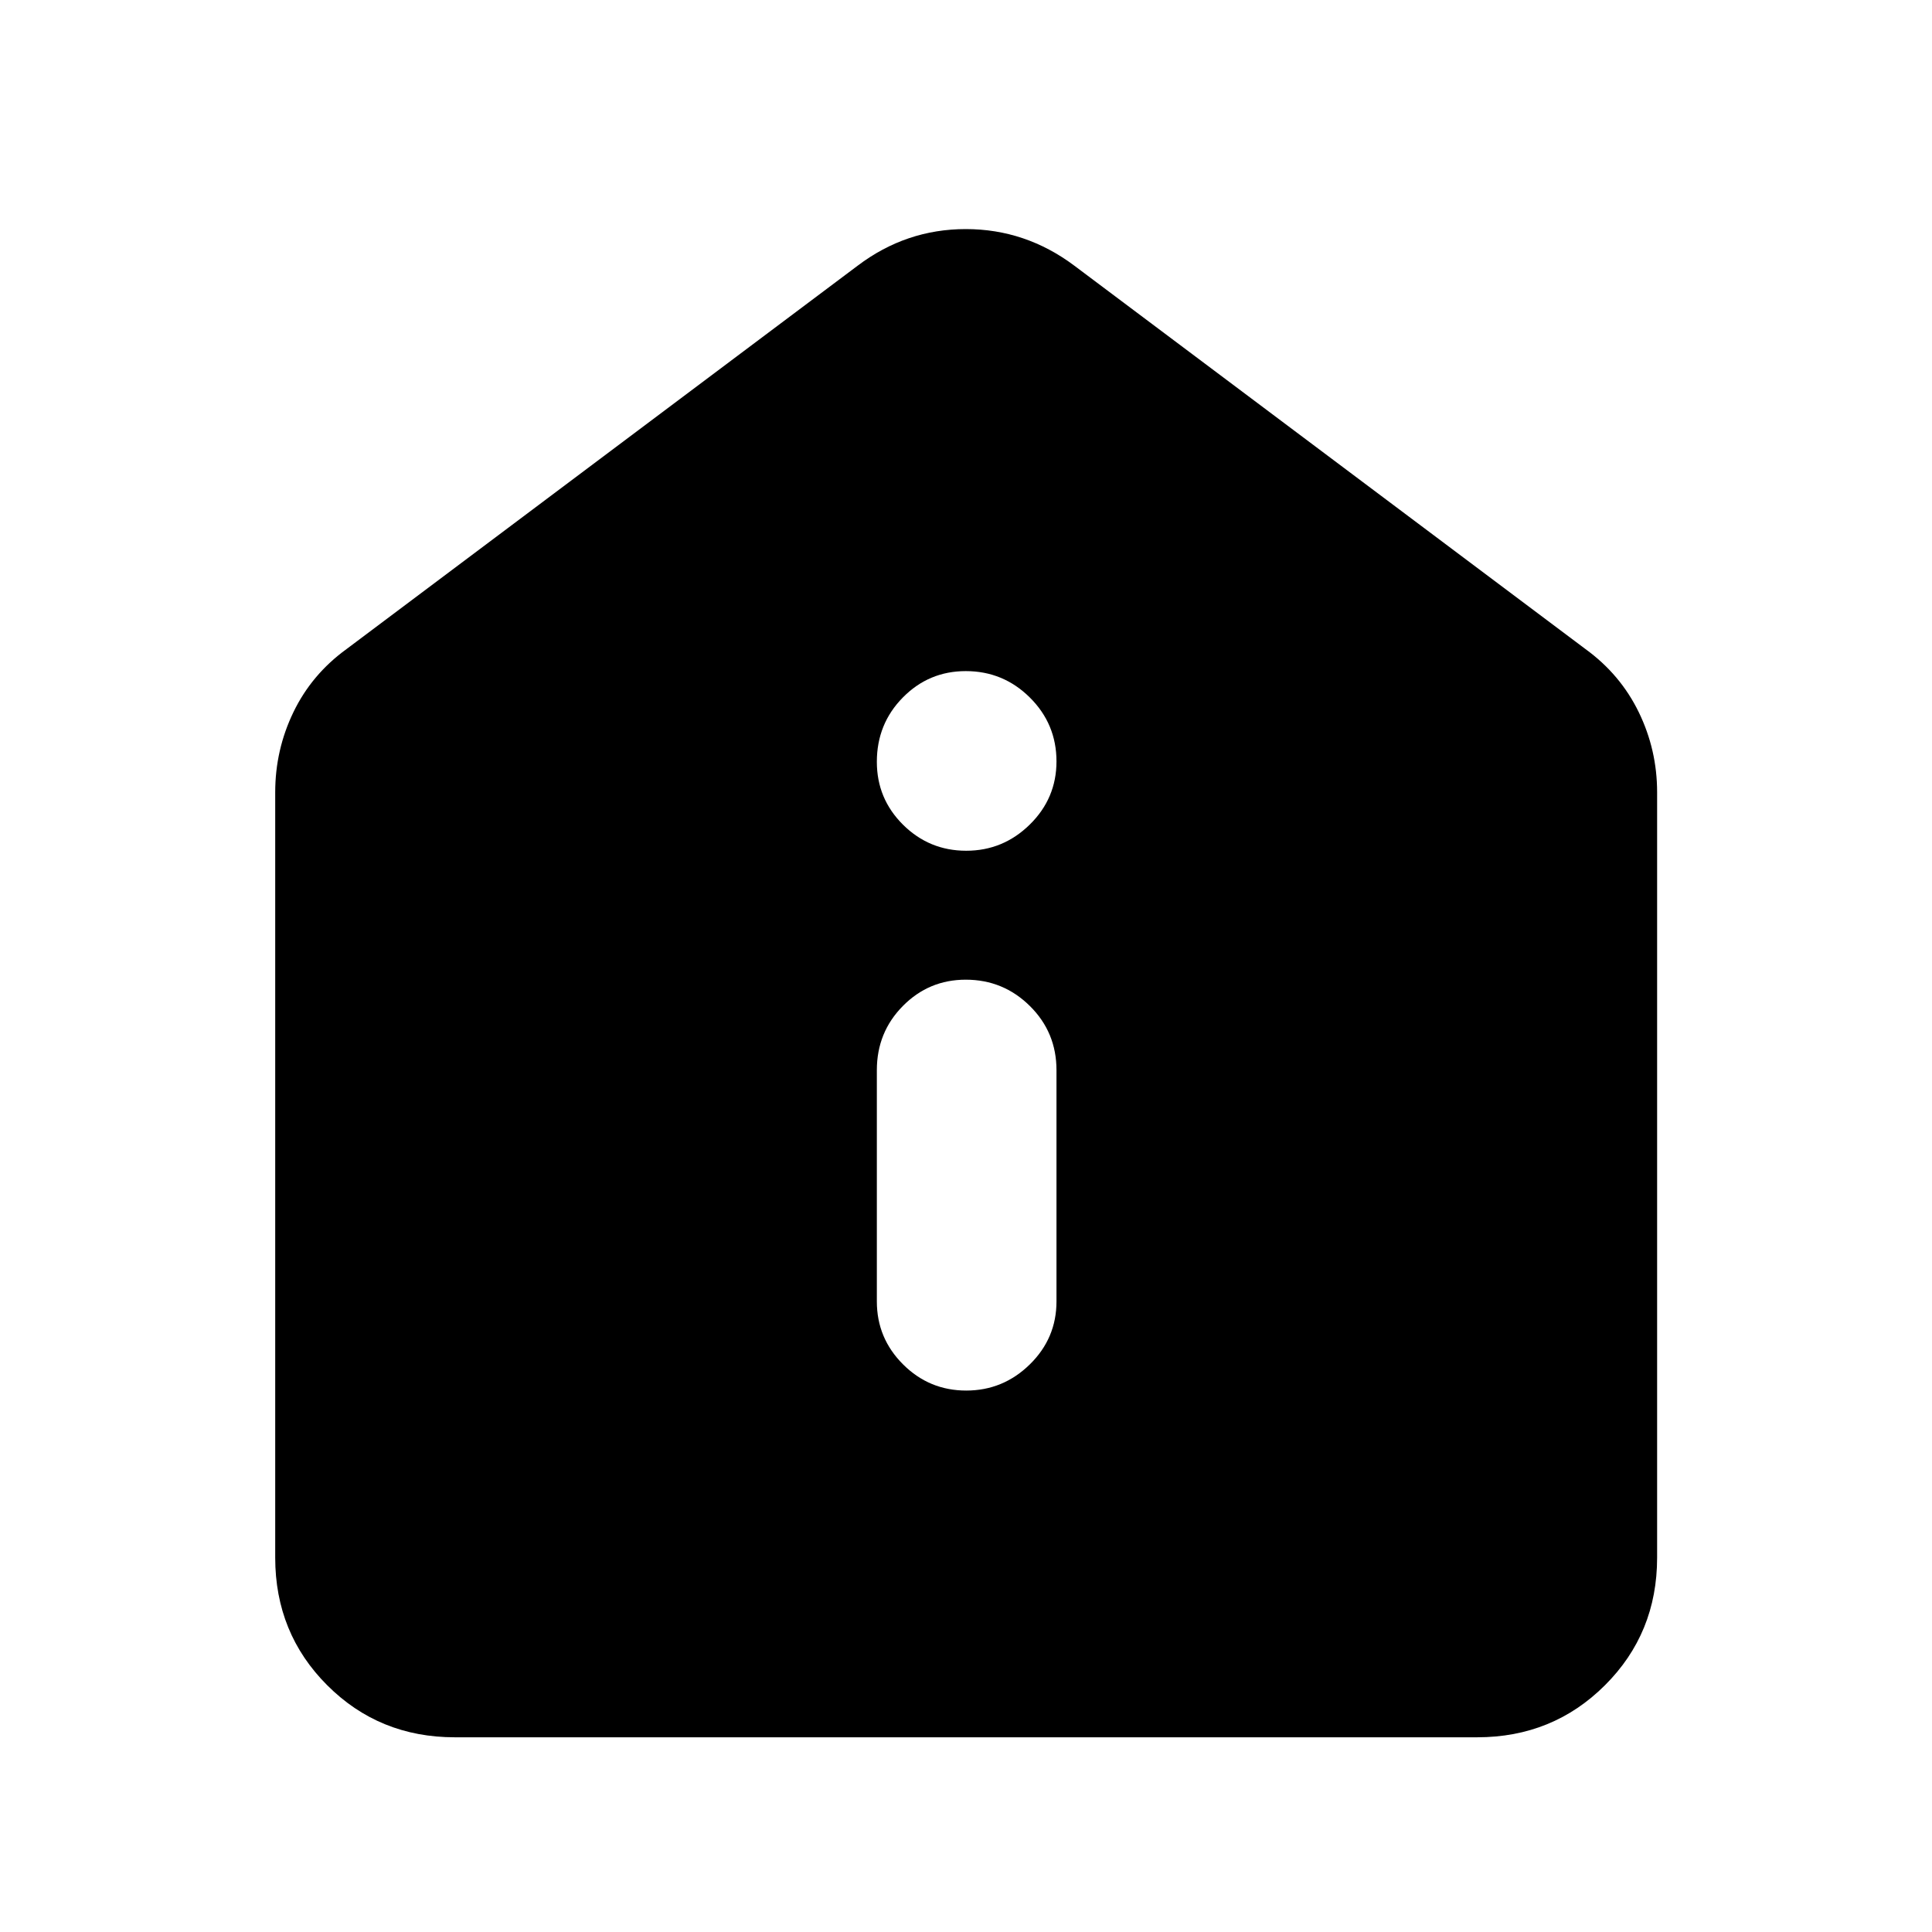 <svg xmlns="http://www.w3.org/2000/svg" height="40" viewBox="0 -960 960 960" width="40"><path d="M480.11-269.04q18.34 0 31.6-13 13.25-12.99 13.25-31.29v-114.9q0-18.82-13.22-31.89-13.22-13.08-31.86-13.08-18.35 0-31.26 13.08-12.92 13.07-12.92 31.89v114.9q0 18.3 13.03 31.29 13.03 13 31.38 13Zm0-268.23q18.34 0 31.6-13.03 13.25-13.03 13.25-31.37 0-18.58-13.22-31.72t-31.86-13.14q-18.35 0-31.26 13.11-12.92 13.1-12.92 31.97 0 18.35 13.03 31.27 13.03 12.91 31.38 12.91ZM226.01-96.75q-37.57 0-63.41-25.85-25.85-25.84-25.85-63.41v-380.3q0-21.09 9.06-39.85 9.06-18.75 26.35-31.3l253.99-190.51q24.06-18.2 53.74-18.2 29.69 0 53.96 18.2l253.99 190.51q17.29 12.55 26.43 31.3 9.14 18.76 9.14 39.85v380.3q0 37.57-25.93 63.41-25.92 25.85-63.49 25.85H226.01Z"/></svg>